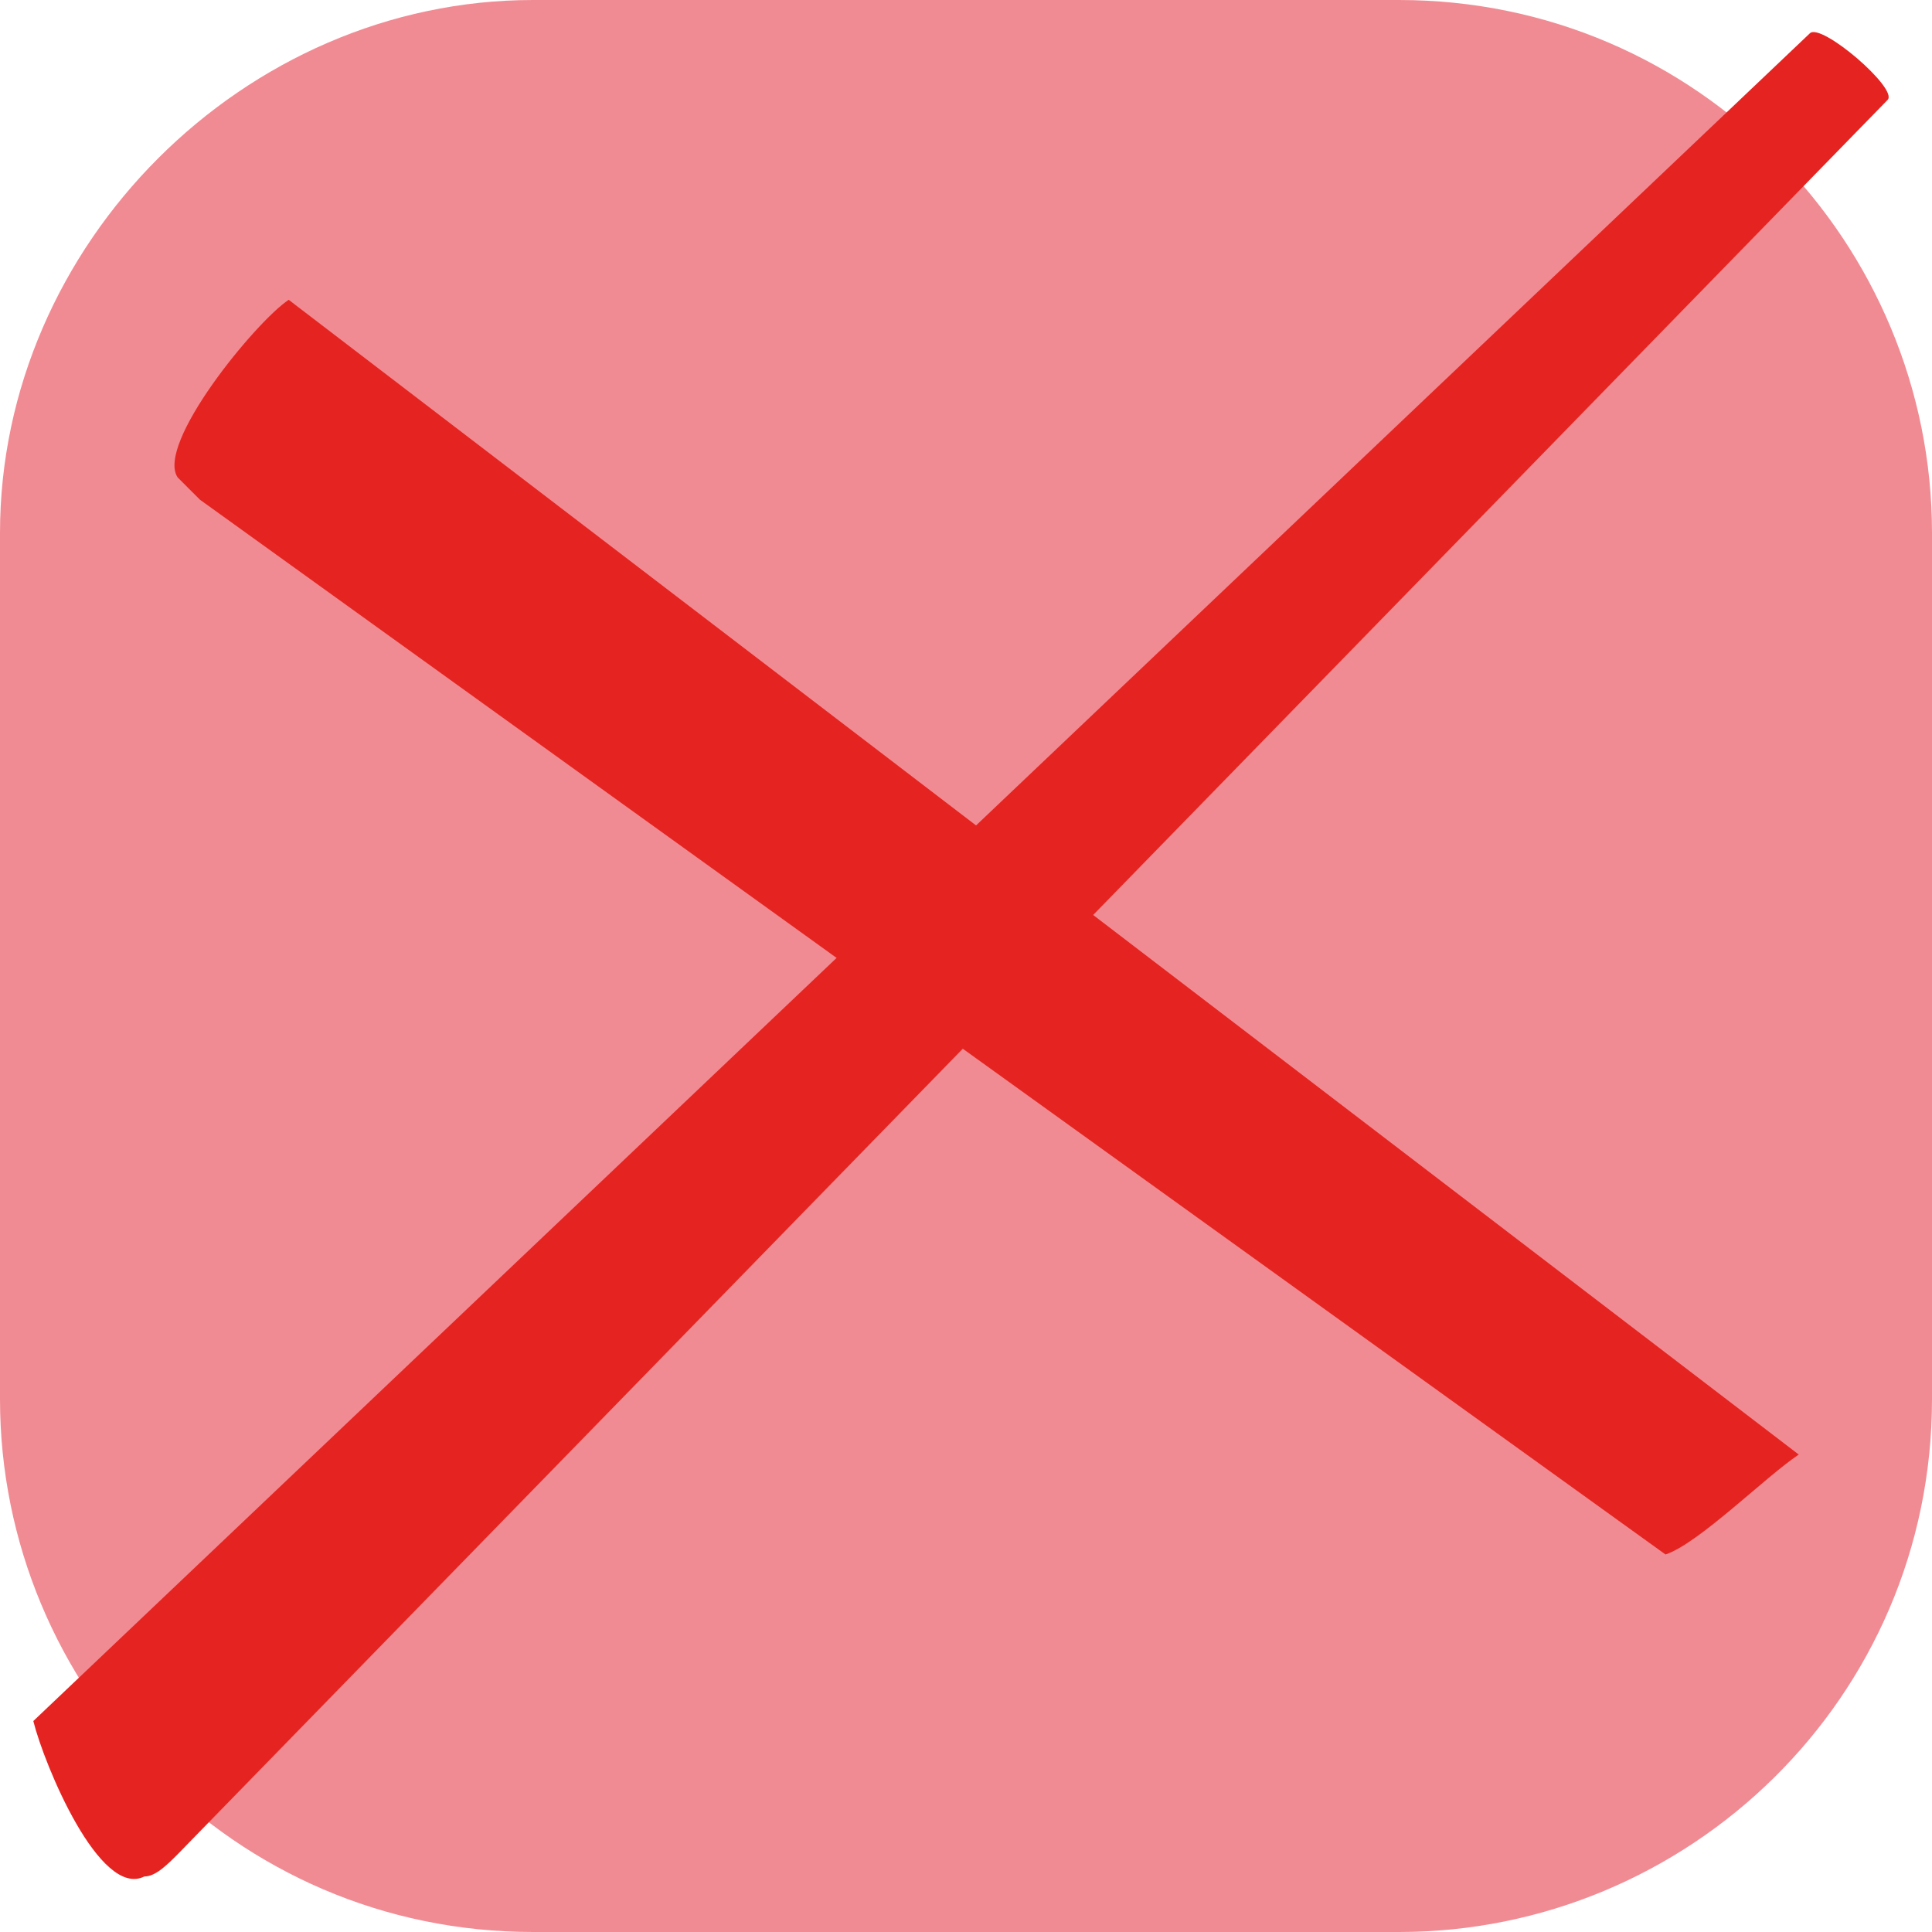 <?xml version="1.0" encoding="utf-8"?>
<!-- Generator: Adobe Illustrator 25.2.3, SVG Export Plug-In . SVG Version: 6.00 Build 0)  -->
<svg version="1.1" id="Layer_1" xmlns="http://www.w3.org/2000/svg" xmlns:xlink="http://www.w3.org/1999/xlink" x="0px" y="0px"
	 viewBox="0 0 17.4 17.4" style="enable-background:new 0 0 17.4 17.4;" xml:space="preserve">
<style type="text/css">
	.st0{fill:#F18B93;}
	.st1{fill:#E52421;}
</style>
<g id="Layer_2_1_">
	<g id="Layer_1-2">
		<path class="st0" d="M4.8,0h7.8c2.7,0,4.8,2.2,4.8,4.8v7.8c0,2.7-2.2,4.8-4.8,4.8H4.8c-2.7,0-4.8-2.2-4.8-4.8V4.8
			C0,2.2,2.2,0,4.8,0z"/>
		<path class="st1" d="M0.3,15.5c0.1,0.4,0.6,1.6,1,1.4c0.1,0,0.2-0.1,0.3-0.2L17,0.9c0.1-0.1-0.6-0.7-0.7-0.6"/>
		<path class="st1" d="M2.6,2.7C2.3,2.9,1.4,4,1.6,4.3c0.1,0.1,0.1,0.1,0.2,0.2L15,14c0.3-0.1,0.9-0.7,1.2-0.9"/>
	</g>
</g>
</svg>
